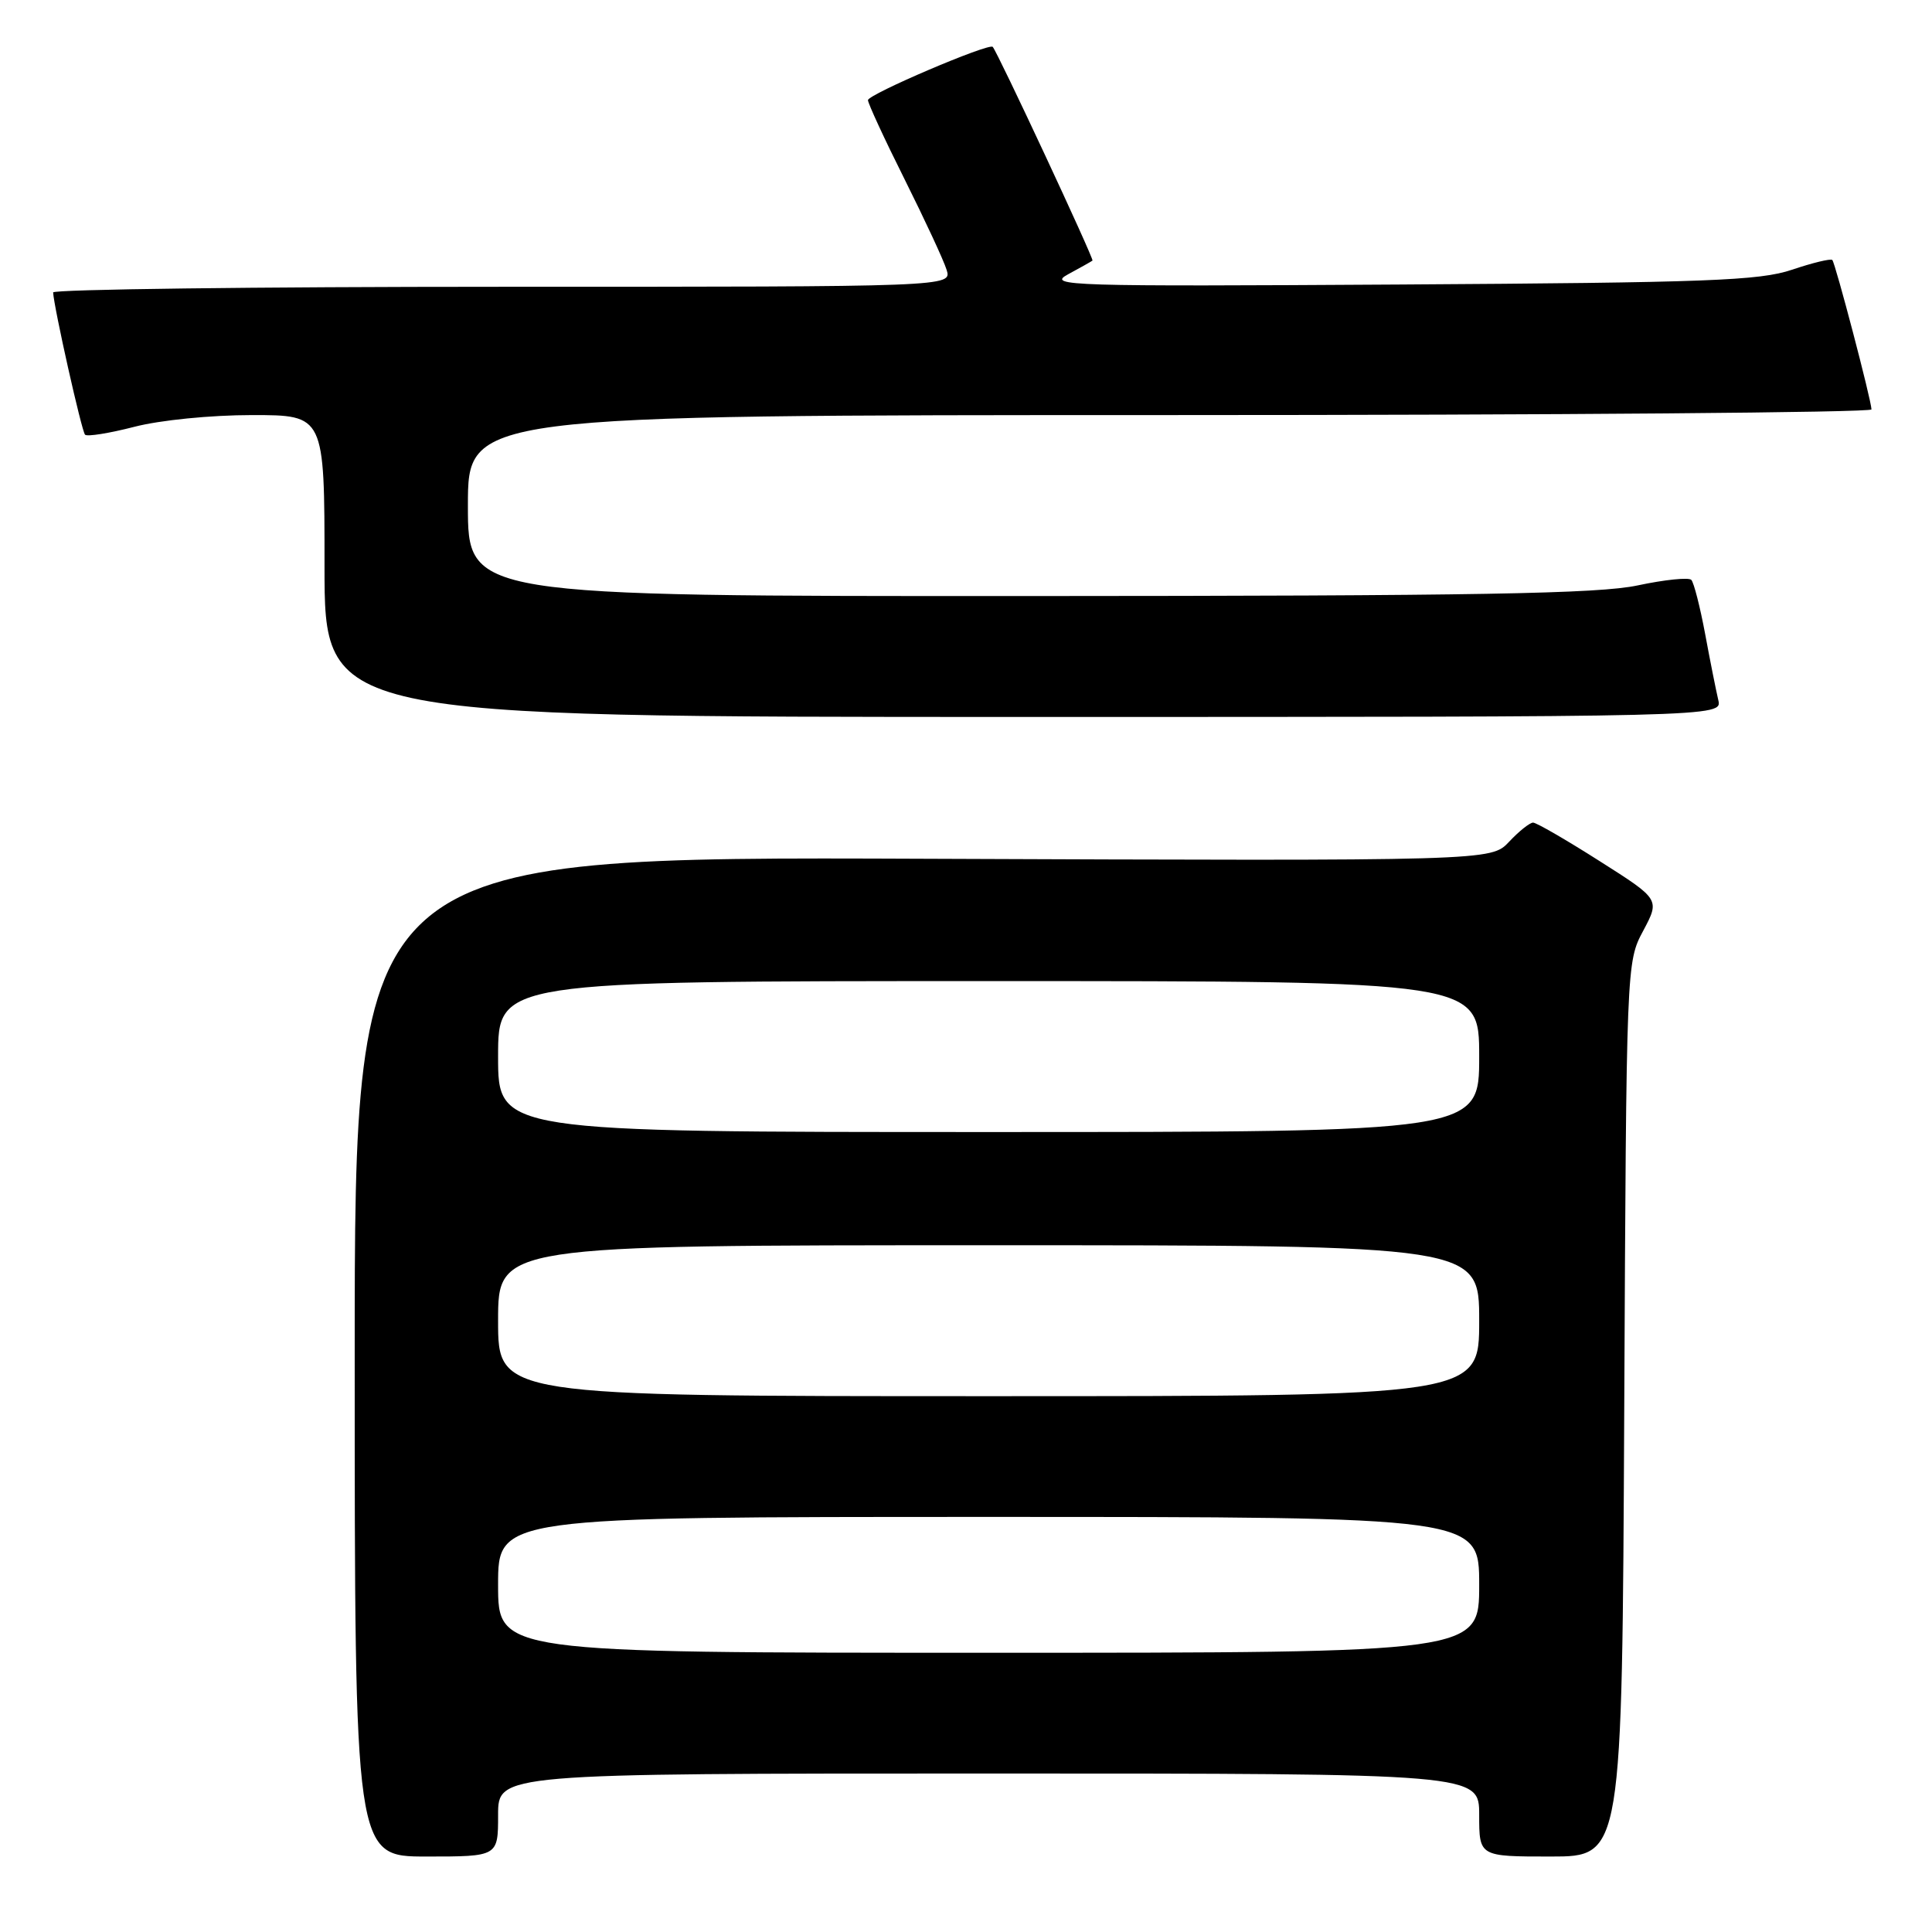 <?xml version="1.0" encoding="UTF-8" standalone="no"?>
<!DOCTYPE svg PUBLIC "-//W3C//DTD SVG 1.1//EN" "http://www.w3.org/Graphics/SVG/1.1/DTD/svg11.dtd" >
<svg xmlns="http://www.w3.org/2000/svg" xmlns:xlink="http://www.w3.org/1999/xlink" version="1.1" viewBox="0 0 256 256">
 <g >
 <path fill="currentColor"
d=" M 66.00 240.50 C 66.00 235.00 66.00 235.00 131.00 235.00 C 196.00 235.00 196.00 235.00 196.00 240.50 C 196.00 246.00 196.00 246.00 205.47 246.00 C 214.94 246.00 214.94 246.00 215.22 186.75 C 215.50 127.66 215.51 127.49 217.73 123.34 C 219.95 119.17 219.95 119.17 211.94 114.09 C 207.54 111.29 203.58 109.00 203.14 109.00 C 202.71 109.00 201.27 110.14 199.96 111.54 C 197.57 114.08 197.57 114.08 122.29 113.79 C 47.00 113.50 47.00 113.50 47.00 179.75 C 47.00 246.00 47.00 246.00 56.50 246.00 C 66.00 246.00 66.00 246.00 66.00 240.50 Z  M 227.68 92.75 C 227.39 91.51 226.60 87.58 225.94 84.00 C 225.27 80.42 224.45 77.21 224.11 76.84 C 223.78 76.48 220.57 76.81 217.00 77.57 C 211.80 78.68 195.64 78.96 136.25 78.98 C 62.00 79.00 62.00 79.00 62.00 67.00 C 62.00 55.00 62.00 55.00 155.00 55.00 C 206.15 55.00 247.99 54.66 247.98 54.25 C 247.95 52.98 243.19 34.86 242.79 34.45 C 242.58 34.24 240.18 34.82 237.45 35.74 C 233.16 37.19 226.22 37.45 185.50 37.70 C 141.62 37.97 138.70 37.88 141.50 36.36 C 143.15 35.47 144.62 34.64 144.76 34.53 C 144.99 34.34 132.17 6.87 131.54 6.21 C 131.02 5.67 115.02 12.50 115.01 13.27 C 115.01 13.69 117.19 18.42 119.87 23.77 C 122.54 29.12 125.05 34.51 125.43 35.75 C 126.13 38.00 126.13 38.00 66.57 38.00 C 33.81 38.00 7.02 38.34 7.04 38.75 C 7.15 40.77 10.82 57.15 11.27 57.60 C 11.55 57.88 14.48 57.41 17.78 56.56 C 21.19 55.67 27.94 55.00 33.39 55.00 C 43.00 55.00 43.00 55.00 43.00 75.00 C 43.00 95.00 43.00 95.00 135.61 95.00 C 228.22 95.00 228.22 95.00 227.68 92.75 Z  M 66.00 210.00 C 66.00 201.00 66.00 201.00 131.00 201.00 C 196.00 201.00 196.00 201.00 196.00 210.00 C 196.00 219.00 196.00 219.00 131.00 219.00 C 66.00 219.00 66.00 219.00 66.00 210.00 Z  M 66.00 175.00 C 66.00 165.00 66.00 165.00 131.00 165.00 C 196.00 165.00 196.00 165.00 196.00 175.00 C 196.00 185.00 196.00 185.00 131.00 185.00 C 66.00 185.00 66.00 185.00 66.00 175.00 Z  M 66.00 140.00 C 66.00 130.00 66.00 130.00 131.00 130.00 C 196.00 130.00 196.00 130.00 196.00 140.00 C 196.00 150.00 196.00 150.00 131.00 150.00 C 66.00 150.00 66.00 150.00 66.00 140.00 Z "/>
</g>
</svg>